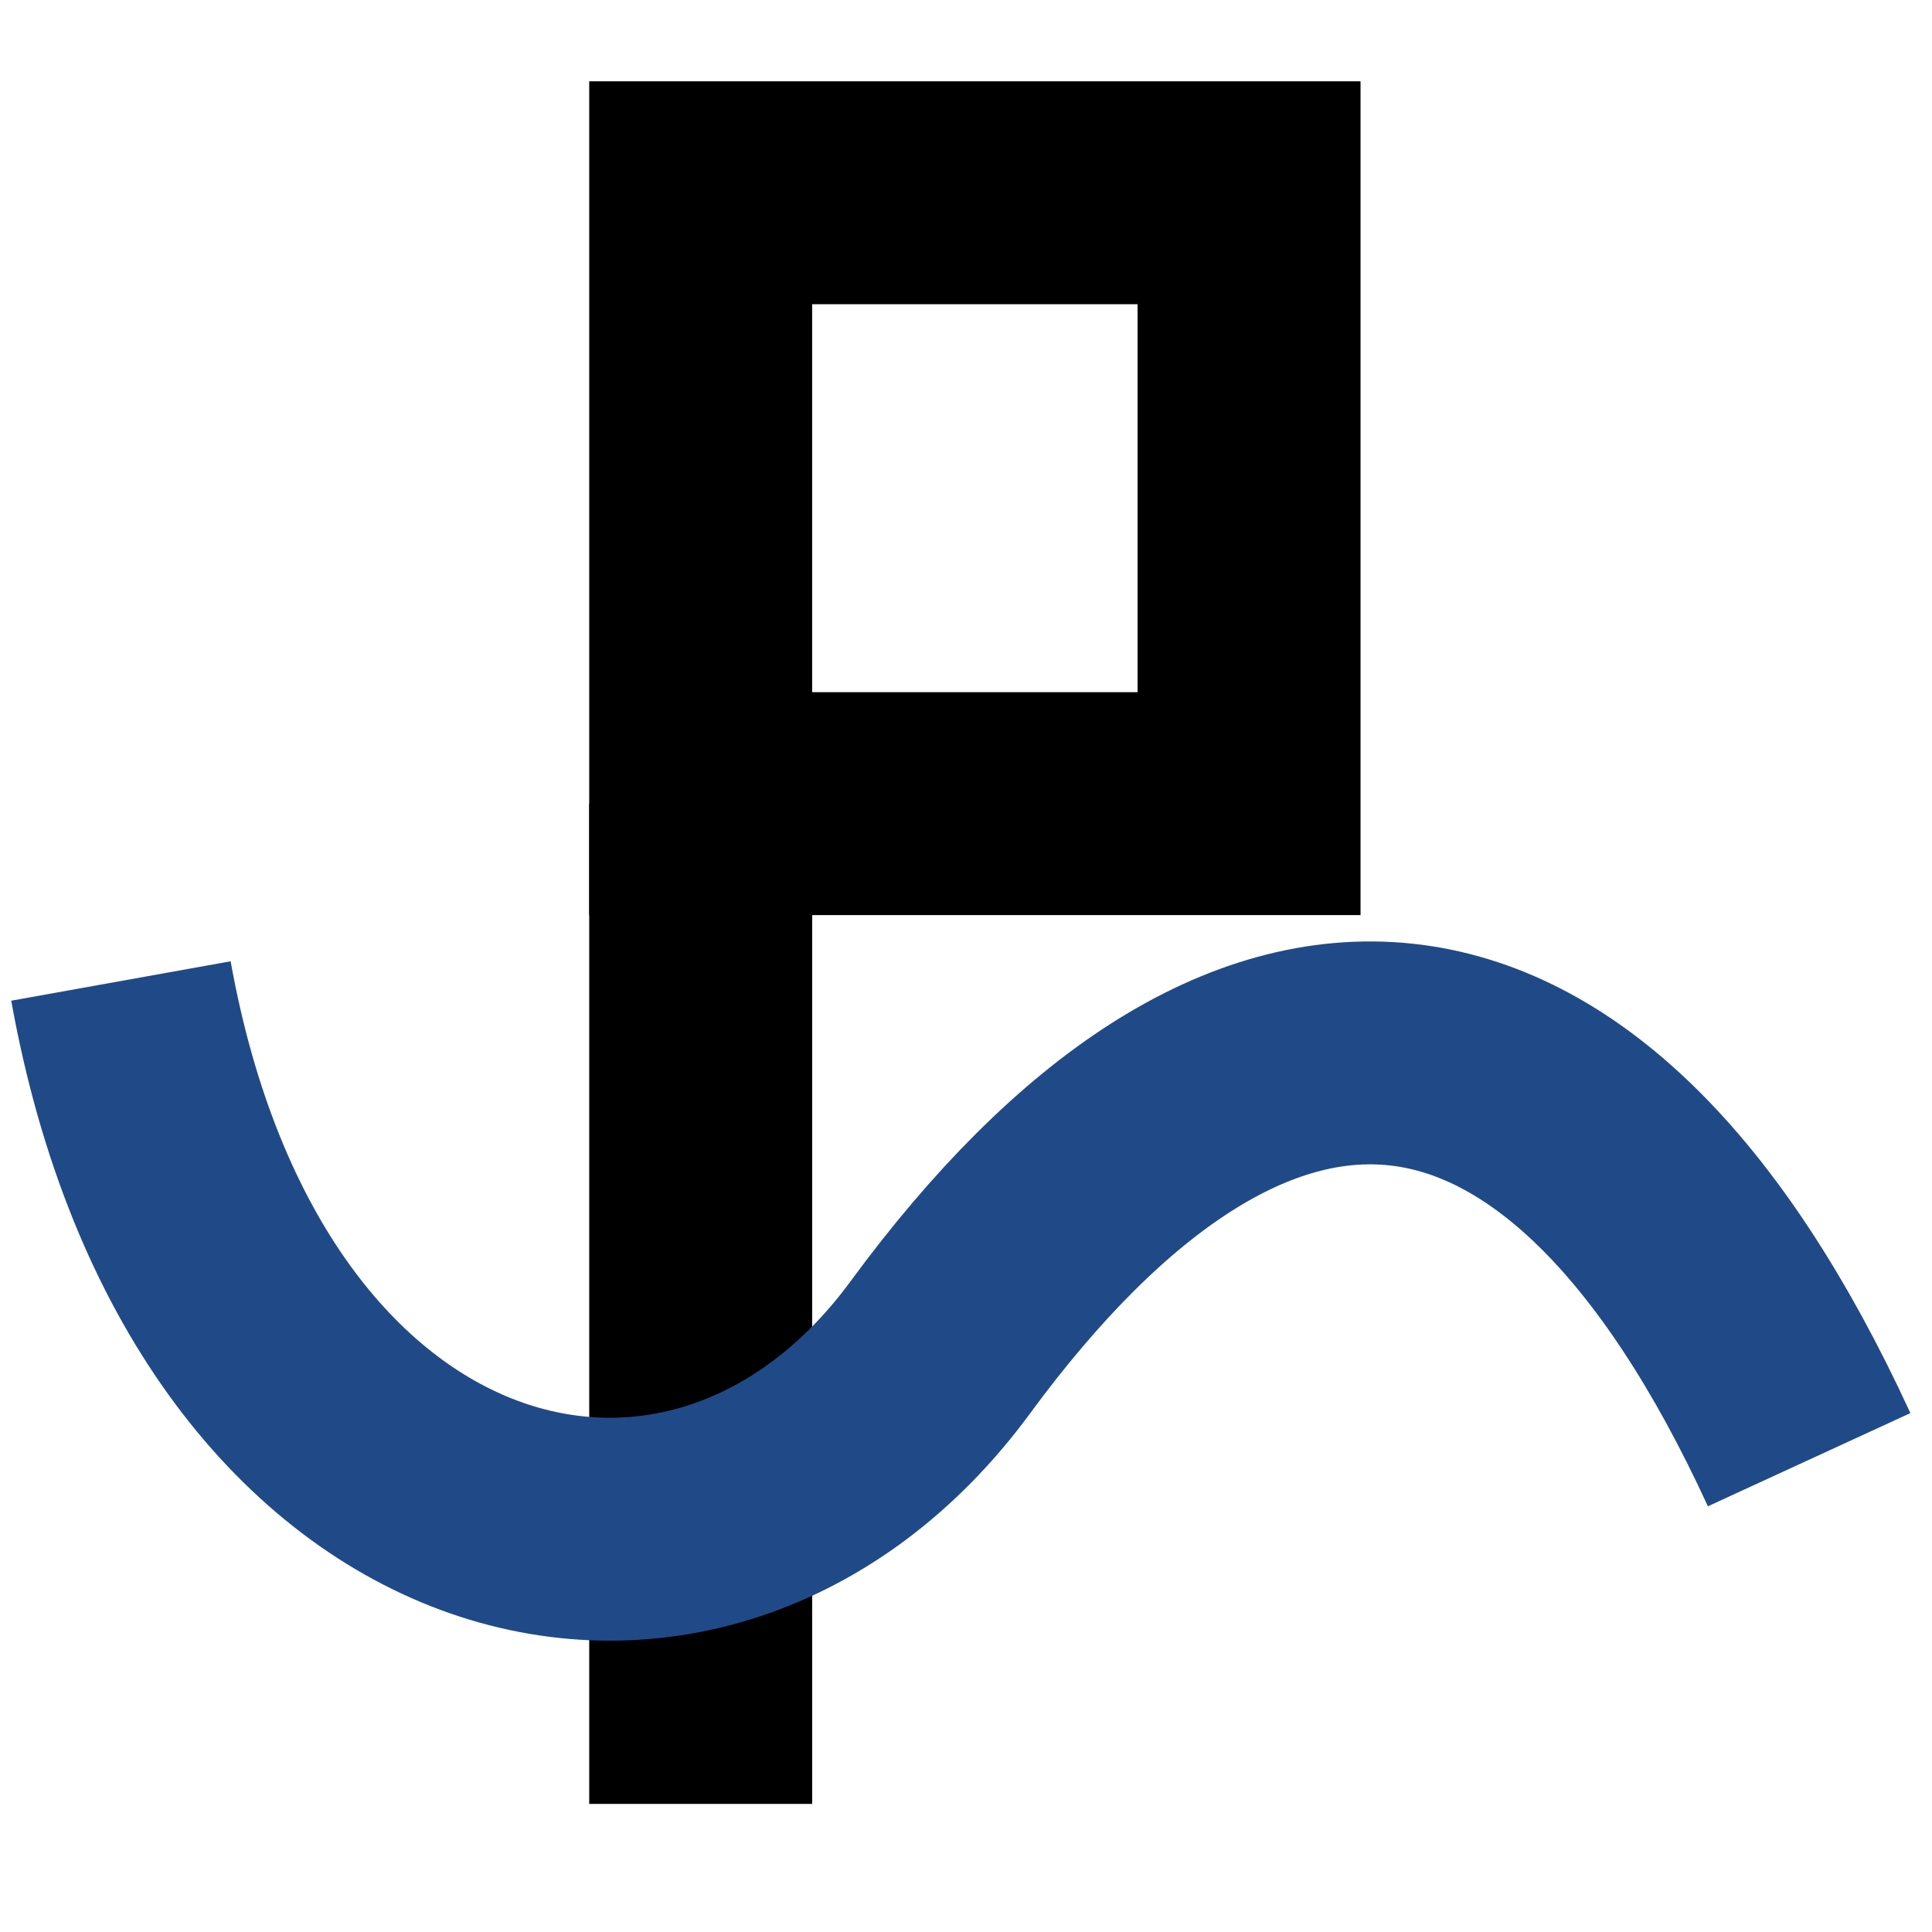 <?xml version="1.0" encoding="UTF-8" standalone="no"?>
<!-- Created with Inkscape (http://www.inkscape.org/) -->

<svg
   xmlns:dc="http://purl.org/dc/elements/1.1/"
   xmlns:cc="http://creativecommons.org/ns#"
   xmlns:rdf="http://www.w3.org/1999/02/22-rdf-syntax-ns#"
   xmlns:svg="http://www.w3.org/2000/svg"
   xmlns="http://www.w3.org/2000/svg"
   xmlns:sodipodi="http://sodipodi.sourceforge.net/DTD/sodipodi-0.dtd"
   xmlns:inkscape="http://www.inkscape.org/namespaces/inkscape"
   width="260"
   height="260"
   viewBox="0 0 68.792 68.792"
   version="1.1"
   id="svg8"
   inkscape:version="0.92.2 (5c3e80d, 2017-08-06)"
   sodipodi:docname="favicon.svg"
   inkscape:export-filename="C:\Users\z3161860\Dropbox\Home\Github\space-probe\img\favicon.png"
   inkscape:export-xdpi="96"
   inkscape:export-ydpi="96">
  <defs
     id="defs2" />
  <sodipodi:namedview
     id="base"
     pagecolor="#ffffff"
     bordercolor="#666666"
     borderopacity="1.0"
     inkscape:pageopacity="0.0"
     inkscape:pageshadow="2"
     inkscape:zoom="1.3344019"
     inkscape:cx="127.99548"
     inkscape:cy="132.3927"
     inkscape:document-units="mm"
     inkscape:current-layer="layer1"
     showgrid="false"
     inkscape:window-width="1600"
     inkscape:window-height="850"
     inkscape:window-x="-5"
     inkscape:window-y="-5"
     inkscape:window-maximized="1"
     inkscape:snap-global="true"
     units="px" />
  <g
     inkscape:label="Layer 1"
     inkscape:groupmode="layer"
     id="layer1"
     transform="translate(0,-228.208)">
    <path
       style="fill:none;stroke:#000000;stroke-width:7.938;stroke-linecap:butt;stroke-linejoin:miter;stroke-miterlimit:4;stroke-dasharray:none;stroke-opacity:1"
       d="M 24.949,256.823 V 292.439"
       id="path848"
       inkscape:connector-curvature="0" />
    <path
       style="fill:none;stroke:#204a87;stroke-width:7.937;stroke-linecap:butt;stroke-linejoin:miter;stroke-miterlimit:4;stroke-dasharray:none;stroke-opacity:1"
       d="m 4.306,263.138 c 3.72,20.711 20.589,24.735 29.17,13.052 10.881,-14.814 22.503,-14.345 30.942,3.993"
       id="path842"
       inkscape:connector-curvature="0"
       sodipodi:nodetypes="csc" />
    <rect
       style="fill:none;fill-opacity:0.986;stroke:#000000;stroke-width:7.938;stroke-linecap:round;stroke-linejoin:miter;stroke-miterlimit:4;stroke-dasharray:none;stroke-dashoffset:0;stroke-opacity:1"
       id="rect844"
       width="19.526"
       height="21.752"
       x="24.949"
       y="235.071" />
  </g>
</svg>
